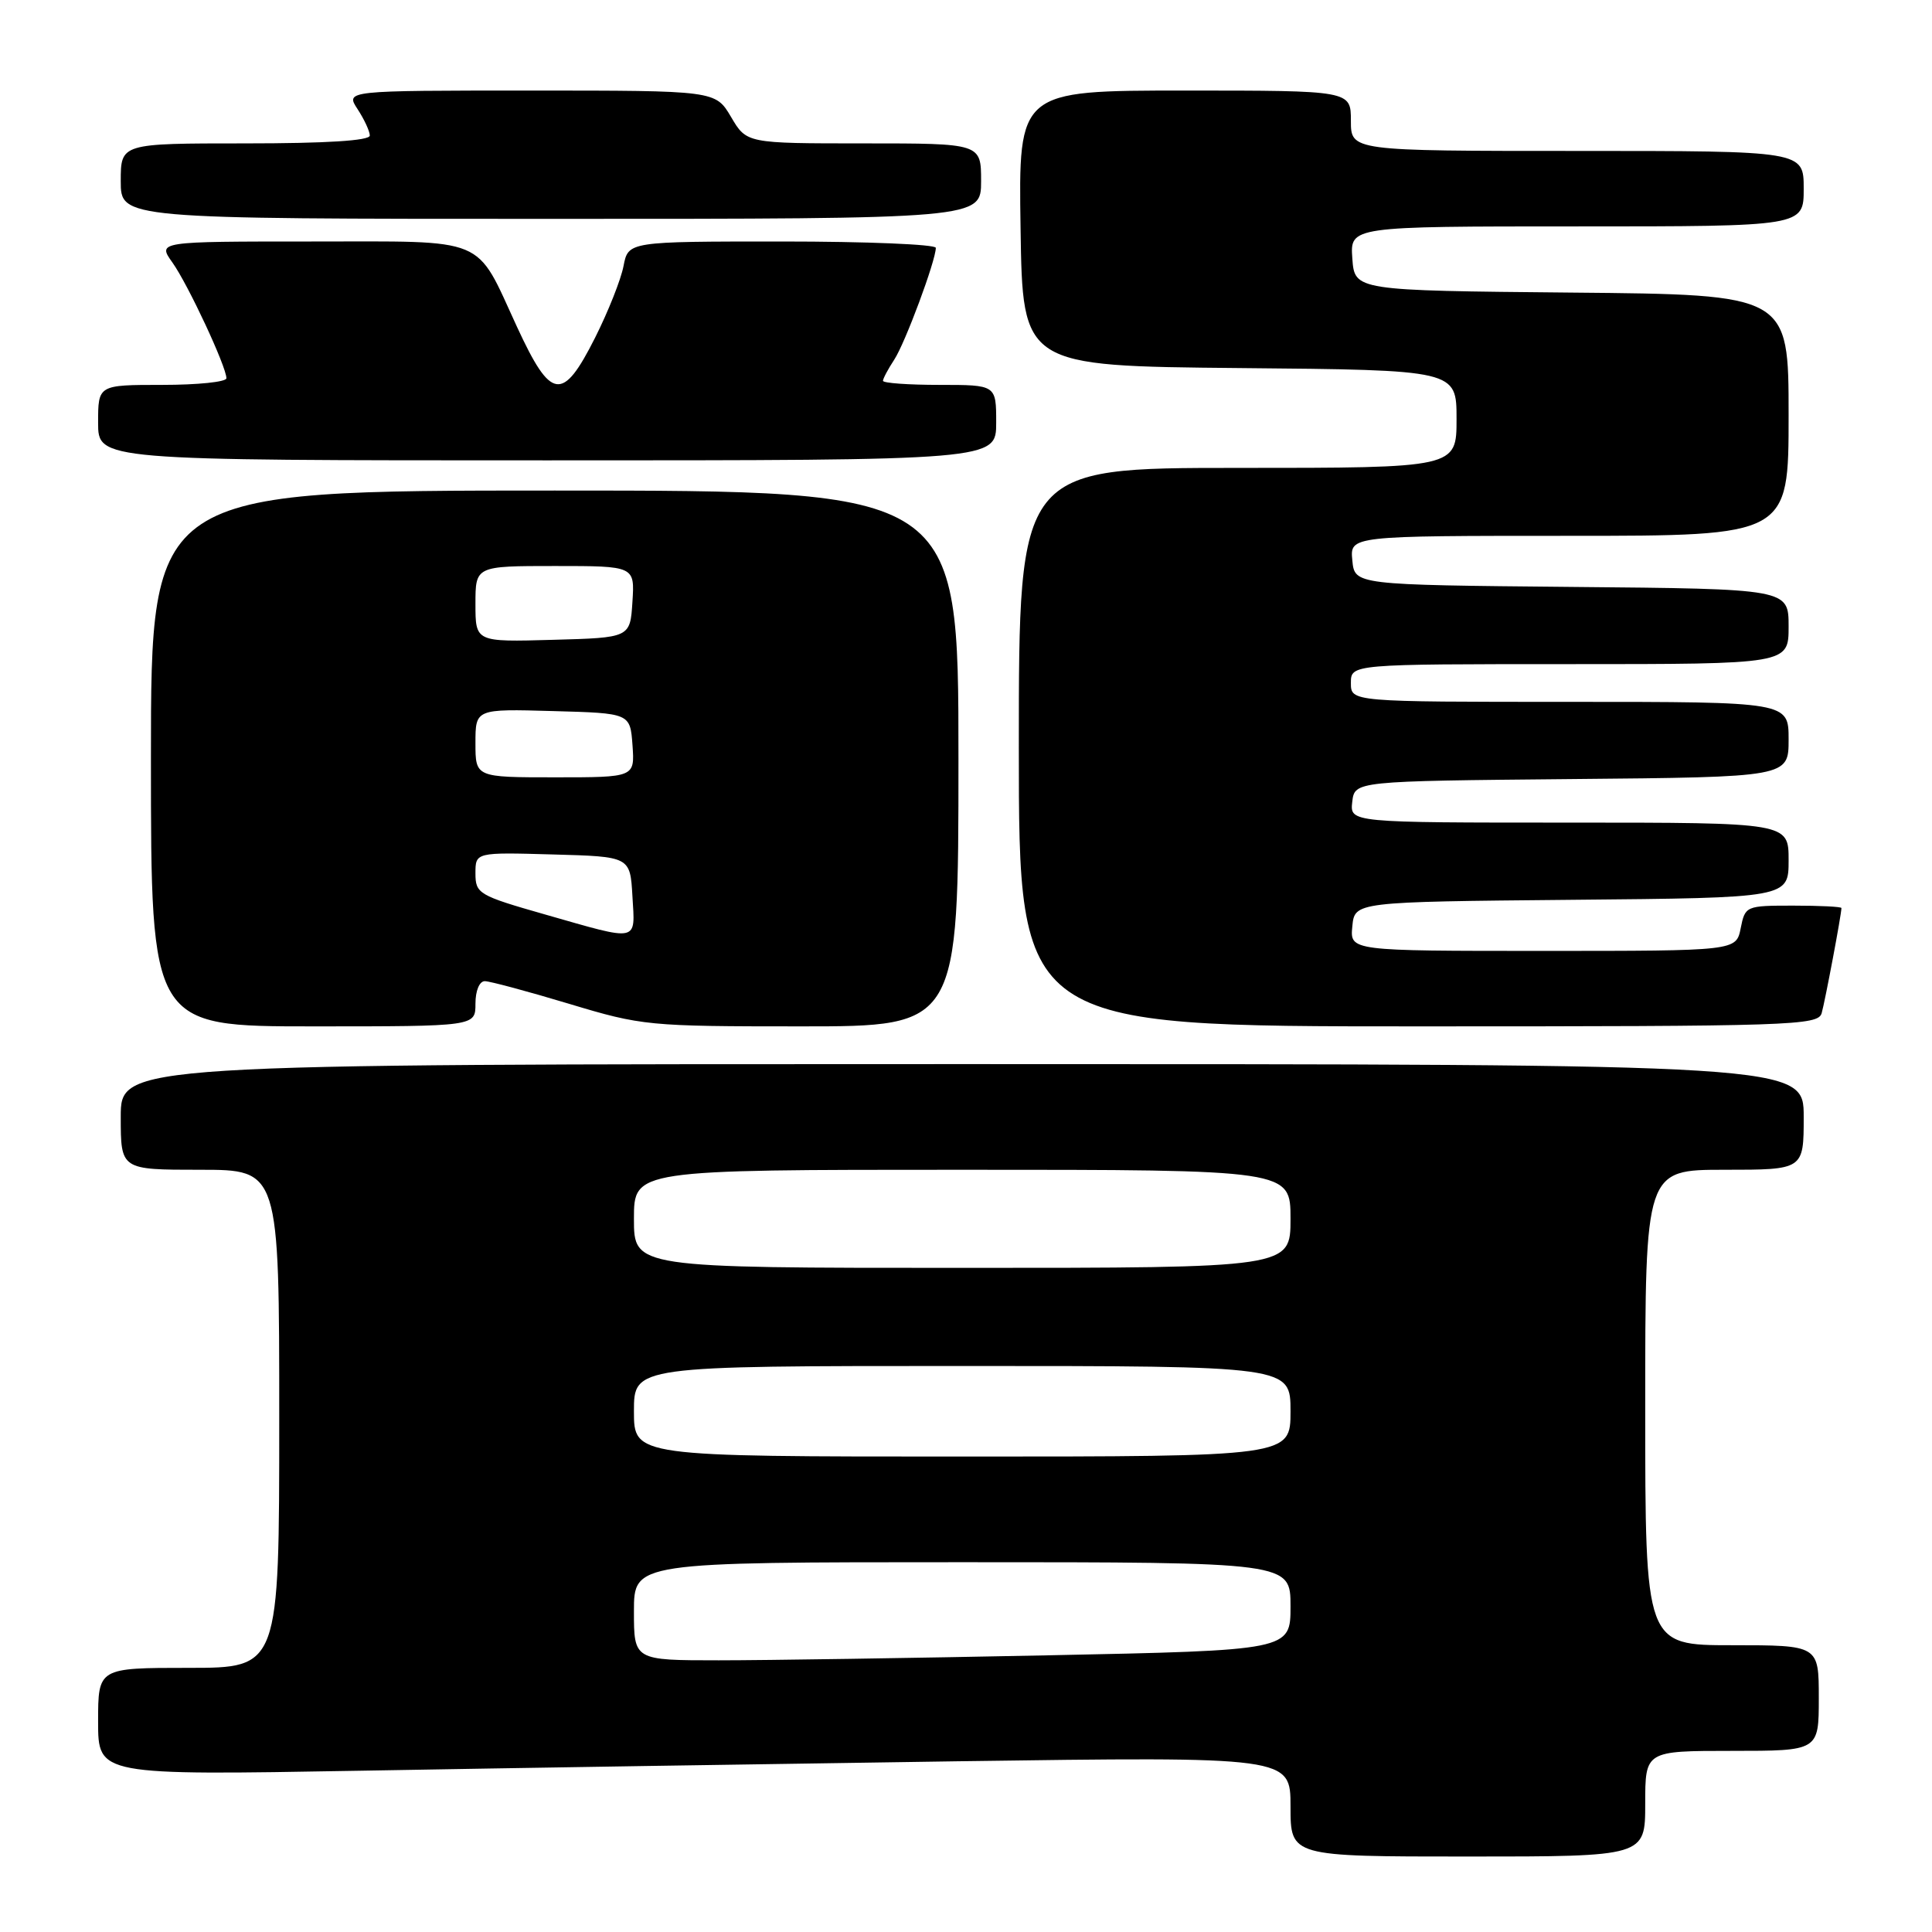 <?xml version="1.0" encoding="UTF-8" standalone="no"?>
<!DOCTYPE svg PUBLIC "-//W3C//DTD SVG 1.1//EN" "http://www.w3.org/Graphics/SVG/1.1/DTD/svg11.dtd" >
<svg xmlns="http://www.w3.org/2000/svg" xmlns:xlink="http://www.w3.org/1999/xlink" version="1.1" viewBox="0 0 256 256">
 <g >
 <path fill="currentColor"
d=" M 218.00 239.00 C 218.00 232.00 218.00 232.00 229.50 232.00 C 241.00 232.00 241.00 232.00 241.00 225.00 C 241.00 218.00 241.00 218.00 229.50 218.00 C 218.00 218.00 218.00 218.00 218.00 186.50 C 218.00 155.00 218.00 155.00 228.50 155.00 C 239.00 155.00 239.00 155.00 239.00 148.00 C 239.00 141.00 239.00 141.00 127.50 141.00 C 16.00 141.00 16.00 141.00 16.00 148.00 C 16.00 155.00 16.00 155.00 26.50 155.00 C 37.00 155.00 37.00 155.00 37.00 188.00 C 37.00 221.00 37.00 221.00 25.00 221.00 C 13.00 221.00 13.00 221.00 13.00 228.12 C 13.00 235.24 13.00 235.24 47.75 234.63 C 66.86 234.29 102.41 233.73 126.75 233.38 C 171.00 232.76 171.00 232.76 171.00 239.38 C 171.00 246.00 171.00 246.00 194.50 246.00 C 218.00 246.00 218.00 246.00 218.00 239.00 Z  M 63.00 133.00 C 63.00 131.26 63.53 130.00 64.25 130.01 C 64.94 130.02 69.96 131.37 75.41 133.01 C 85.05 135.92 85.91 136.00 106.16 136.00 C 127.00 136.00 127.00 136.00 127.00 100.50 C 127.00 65.00 127.00 65.00 73.50 65.00 C 20.00 65.00 20.00 65.00 20.00 100.50 C 20.00 136.00 20.00 136.00 41.50 136.00 C 63.00 136.00 63.00 136.00 63.00 133.00 Z  M 241.38 134.25 C 241.82 132.72 244.00 121.16 244.00 120.32 C 244.00 120.14 241.13 120.00 237.62 120.00 C 231.34 120.00 231.24 120.04 230.65 123.00 C 230.05 126.00 230.05 126.00 204.46 126.00 C 178.87 126.00 178.87 126.00 179.19 122.75 C 179.50 119.50 179.50 119.50 208.25 119.23 C 237.00 118.97 237.00 118.97 237.00 113.98 C 237.00 109.00 237.00 109.00 207.93 109.00 C 178.87 109.00 178.87 109.00 179.18 106.25 C 179.50 103.50 179.50 103.50 208.25 103.23 C 237.00 102.97 237.00 102.97 237.00 97.98 C 237.00 93.00 237.00 93.00 208.00 93.00 C 179.00 93.00 179.00 93.00 179.00 90.50 C 179.00 88.00 179.00 88.00 208.00 88.00 C 237.00 88.00 237.00 88.00 237.00 83.02 C 237.00 78.03 237.00 78.03 208.25 77.77 C 179.50 77.50 179.50 77.50 179.19 74.25 C 178.87 71.00 178.87 71.00 207.94 71.00 C 237.00 71.00 237.00 71.00 237.00 55.02 C 237.00 39.03 237.00 39.03 208.25 38.77 C 179.50 38.50 179.50 38.50 179.19 34.25 C 178.89 30.00 178.89 30.00 208.94 30.00 C 239.00 30.00 239.00 30.00 239.00 25.00 C 239.00 20.00 239.00 20.00 209.00 20.00 C 179.00 20.00 179.00 20.00 179.00 16.00 C 179.00 12.00 179.00 12.00 156.98 12.00 C 134.95 12.00 134.95 12.00 135.23 30.25 C 135.50 48.50 135.50 48.50 164.25 48.77 C 193.00 49.03 193.00 49.03 193.00 55.52 C 193.00 62.00 193.00 62.00 164.00 62.00 C 135.00 62.00 135.00 62.00 135.00 99.00 C 135.00 136.00 135.00 136.00 187.93 136.00 C 237.48 136.00 240.90 135.89 241.38 134.25 Z  M 132.00 56.00 C 132.00 51.00 132.00 51.00 124.50 51.00 C 120.38 51.00 117.00 50.76 117.00 50.46 C 117.00 50.17 117.67 48.91 118.49 47.66 C 119.94 45.45 124.00 34.53 124.00 32.84 C 124.00 32.38 114.83 32.00 103.62 32.00 C 83.25 32.00 83.25 32.00 82.62 35.25 C 82.28 37.04 80.58 41.31 78.85 44.75 C 74.54 53.30 73.02 53.08 68.50 43.30 C 62.90 31.17 64.89 32.00 41.28 32.00 C 20.86 32.00 20.86 32.00 22.85 34.79 C 24.92 37.70 30.00 48.59 30.00 50.12 C 30.00 50.61 26.18 51.00 21.50 51.00 C 13.00 51.00 13.00 51.00 13.00 56.00 C 13.00 61.00 13.00 61.00 72.50 61.00 C 132.00 61.00 132.00 61.00 132.00 56.00 Z  M 130.00 24.00 C 130.00 19.00 130.00 19.00 114.47 19.00 C 98.93 19.00 98.93 19.00 96.87 15.50 C 94.80 12.00 94.80 12.00 70.29 12.00 C 45.77 12.00 45.77 12.00 47.38 14.46 C 48.27 15.82 49.00 17.40 49.00 17.96 C 49.00 18.64 43.21 19.00 32.50 19.00 C 16.00 19.00 16.00 19.00 16.00 24.00 C 16.00 29.00 16.00 29.00 73.00 29.00 C 130.00 29.00 130.00 29.00 130.00 24.00 Z  M 84.00 213.50 C 84.00 207.00 84.00 207.00 127.50 207.00 C 171.00 207.00 171.00 207.00 171.00 212.84 C 171.00 218.68 171.00 218.68 138.75 219.34 C 121.01 219.70 101.44 220.00 95.25 220.00 C 84.00 220.00 84.00 220.00 84.00 213.50 Z  M 84.00 187.00 C 84.00 181.00 84.00 181.00 127.50 181.00 C 171.00 181.00 171.00 181.00 171.00 187.00 C 171.00 193.00 171.00 193.00 127.50 193.00 C 84.00 193.00 84.00 193.00 84.00 187.00 Z  M 84.00 161.50 C 84.00 155.00 84.00 155.00 127.50 155.00 C 171.00 155.00 171.00 155.00 171.00 161.50 C 171.00 168.00 171.00 168.00 127.50 168.00 C 84.00 168.00 84.00 168.00 84.00 161.50 Z  M 72.25 121.18 C 63.41 118.66 63.00 118.41 63.00 115.73 C 63.00 112.93 63.00 112.93 73.25 113.22 C 83.50 113.50 83.50 113.50 83.80 118.75 C 84.16 124.91 84.81 124.77 72.25 121.18 Z  M 63.00 98.47 C 63.00 93.93 63.00 93.93 73.25 94.22 C 83.50 94.50 83.50 94.50 83.81 98.75 C 84.11 103.00 84.11 103.00 73.56 103.00 C 63.00 103.00 63.00 103.00 63.00 98.47 Z  M 63.00 80.03 C 63.00 75.00 63.00 75.00 73.55 75.00 C 84.11 75.00 84.11 75.00 83.80 79.75 C 83.50 84.50 83.50 84.50 73.25 84.78 C 63.00 85.07 63.00 85.07 63.00 80.03 Z "/>
</g>
</svg>